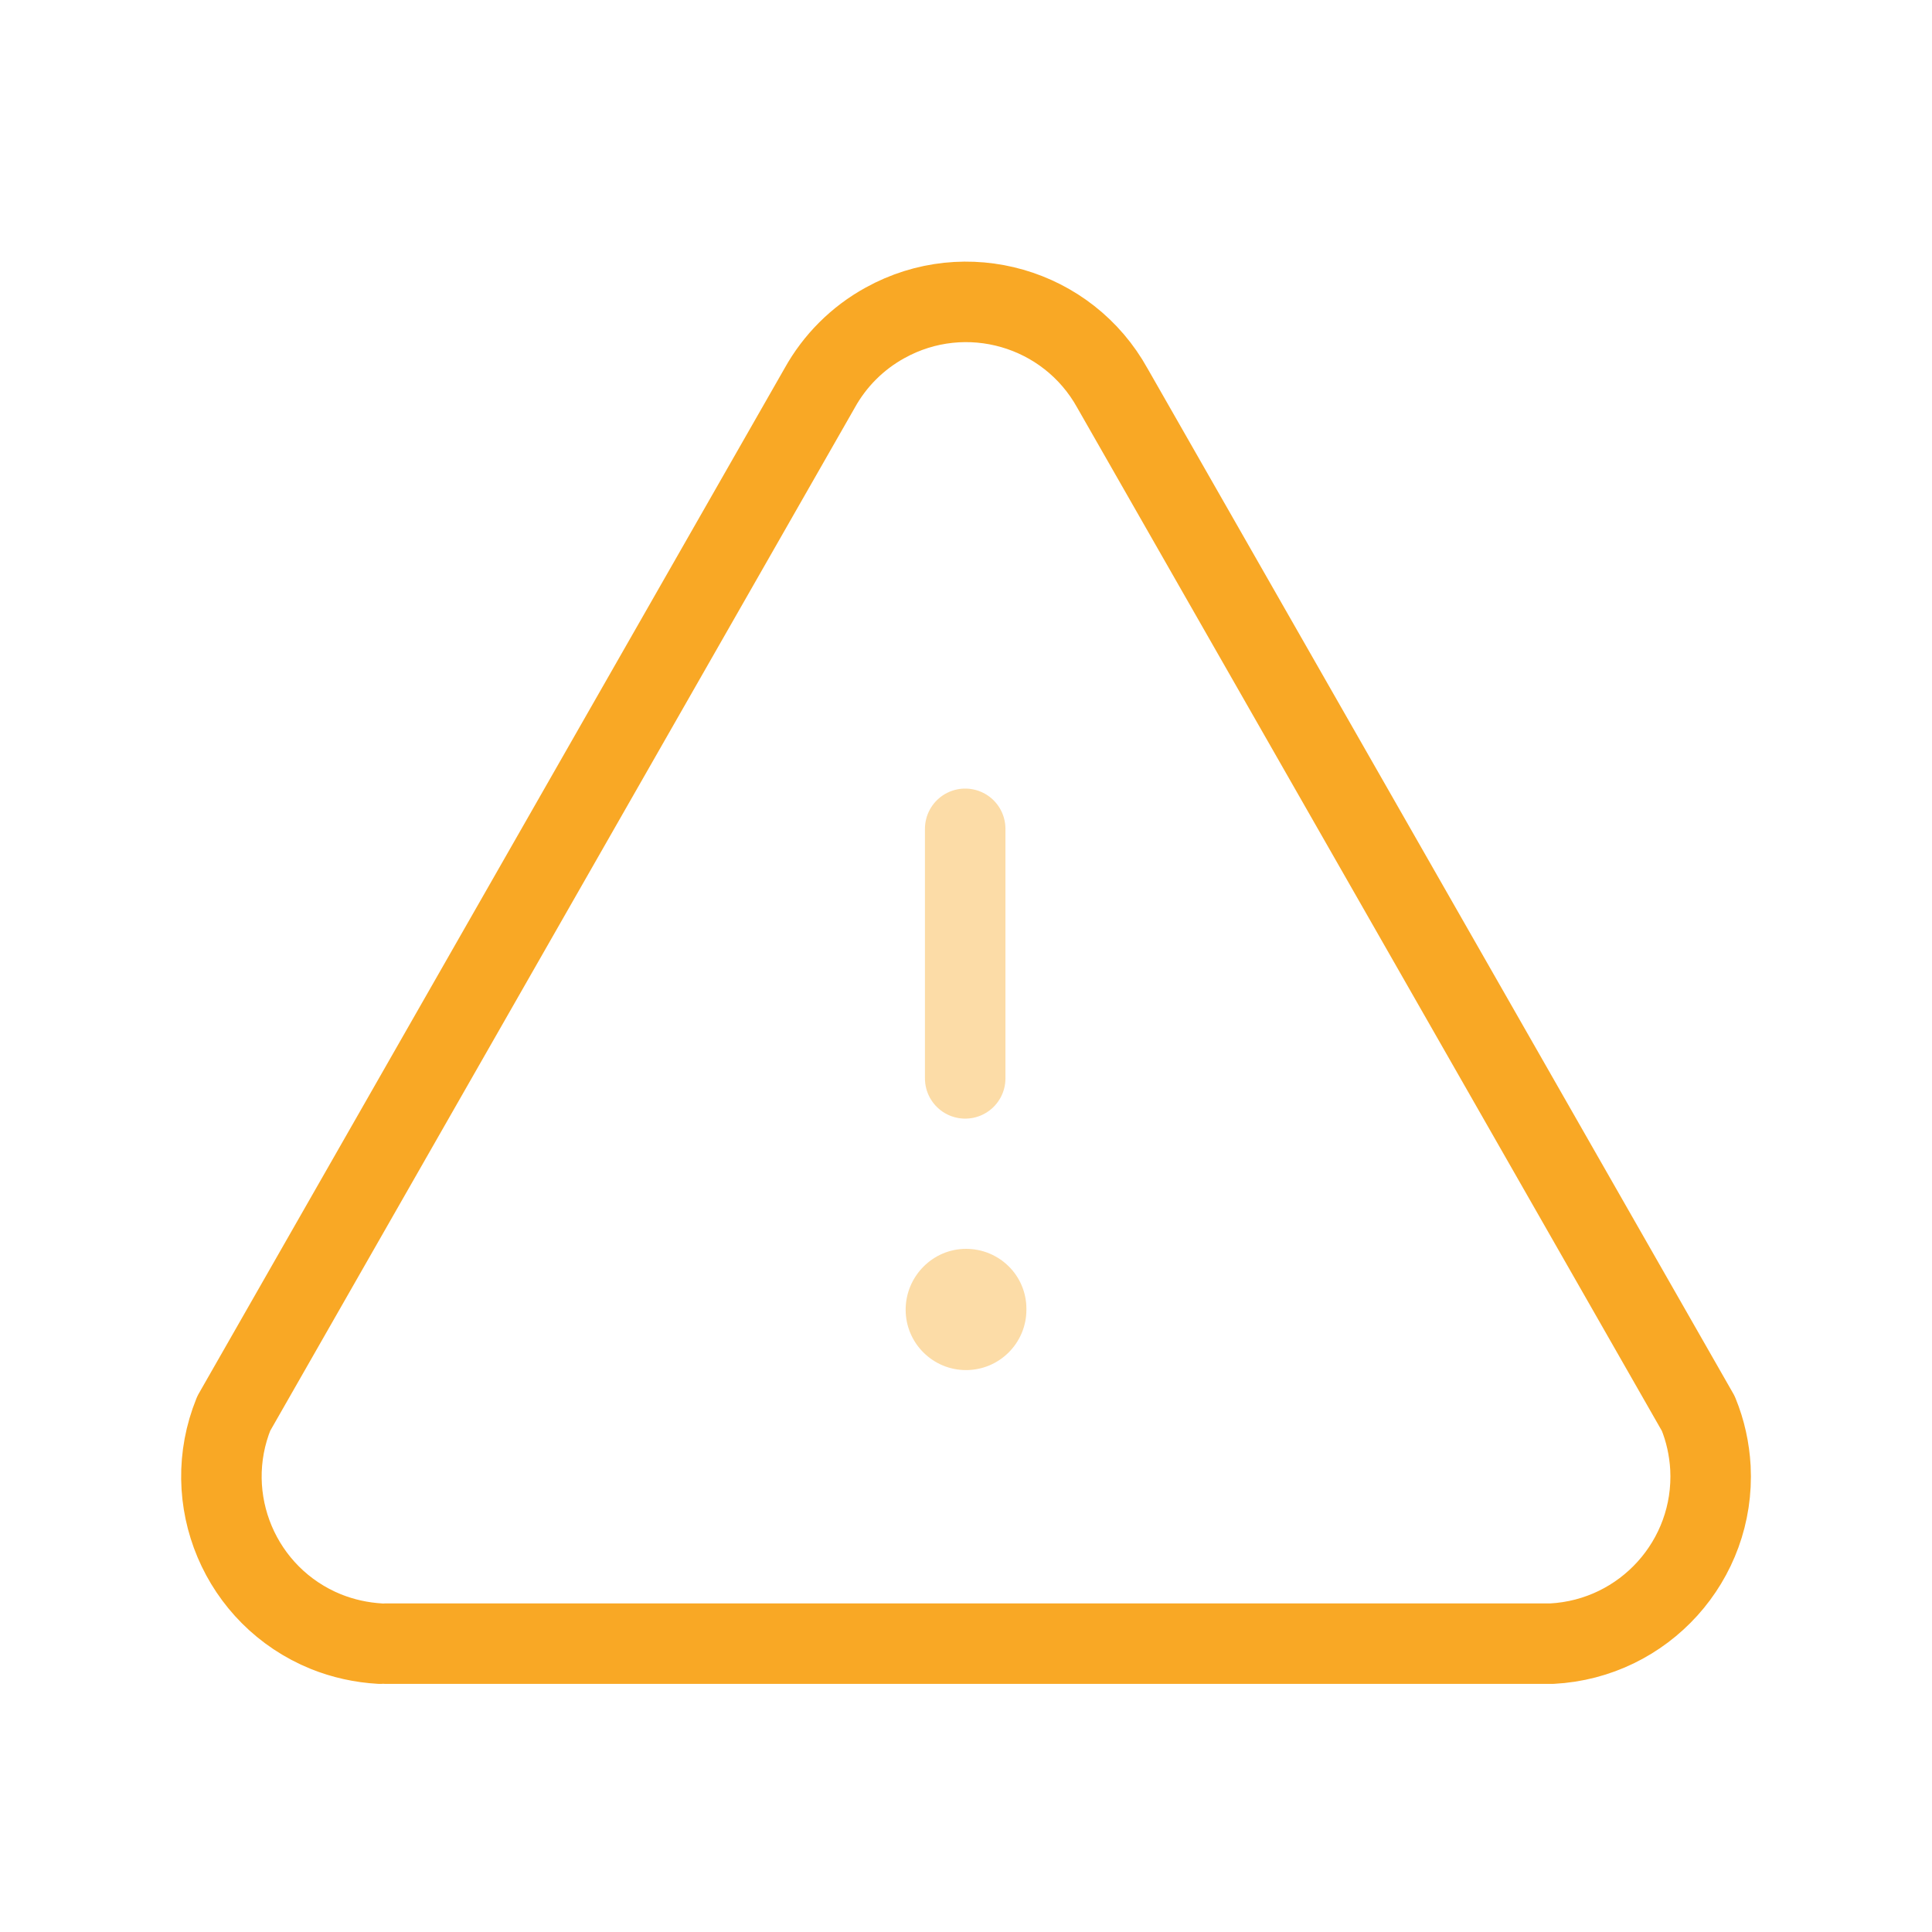 <svg width="72" height="72" viewBox="0 0 72 72" fill="none" xmlns="http://www.w3.org/2000/svg">
<path opacity="0.4" d="M33.751 48.809C33.751 47.567 34.759 46.541 36.001 46.541C37.243 46.541 38.251 47.534 38.251 48.776V48.809C38.251 50.051 37.243 51.059 36.001 51.059C34.759 51.059 33.751 50.051 33.751 48.809Z" fill="#F9A825"/>
<path d="M14.387 61.254H57.833C61.274 61.074 63.92 58.143 63.743 54.702C63.704 54.006 63.554 53.319 63.29 52.677L41.459 14.469C39.791 11.454 35.996 10.362 32.981 12.033C31.955 12.597 31.109 13.443 30.542 14.469L8.711 52.677C7.415 55.869 8.951 59.505 12.14 60.804C12.788 61.065 13.472 61.215 14.168 61.254" stroke="#F9A825" stroke-width="3" stroke-linecap="round" stroke-linejoin="round"/>
<path opacity="0.4" d="M35.97 40.188V30.888" stroke="#F9A825" stroke-width="3" stroke-linecap="round" stroke-linejoin="round"/>
</svg>
